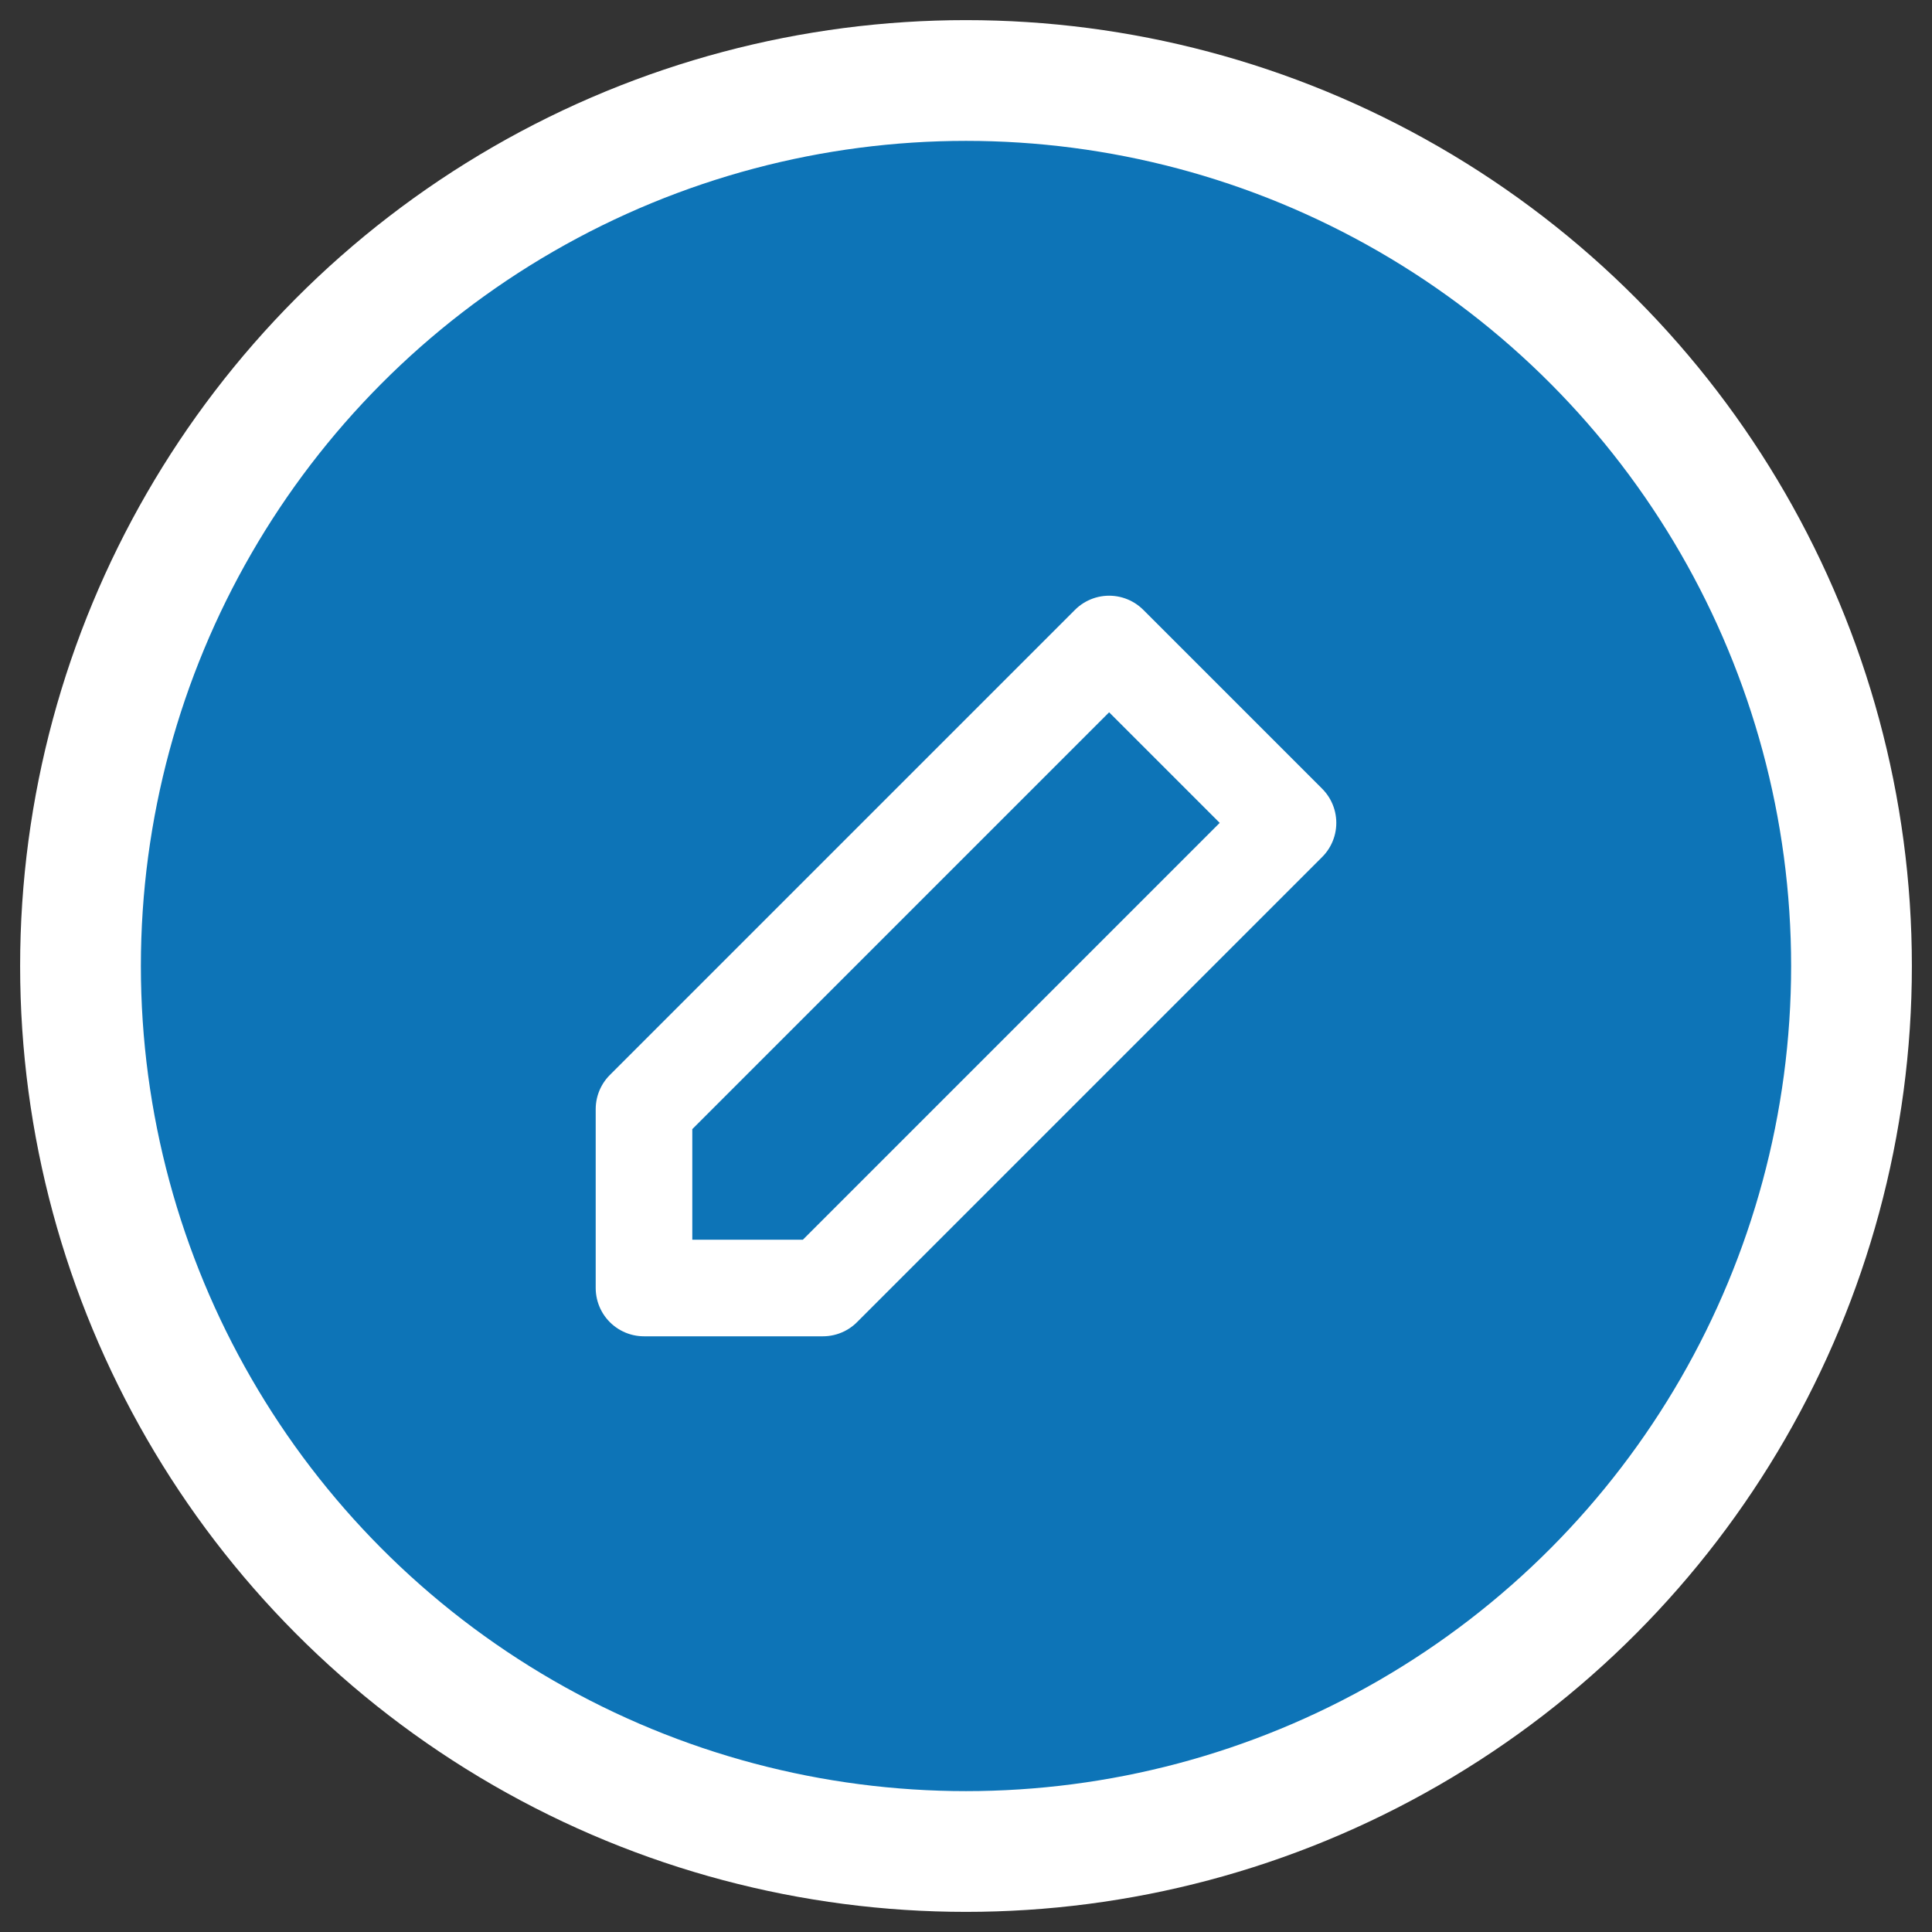 <svg xmlns="http://www.w3.org/2000/svg" width="24" height="24" viewBox="0 0 24 24">
    <rect x="0" y="0" width="24" height="24" fill="#333333" stroke="none"/>
    <g fill="none" fill-rule="evenodd" stroke="#FFF" transform="translate(1 1)">
        <circle cx="11" cy="11" r="11" fill="#0D74B7" stroke-width="1.5"/>
        <path stroke-linecap="round" stroke-linejoin="round" stroke-width="1.2" d="M12.778 7L15 9.222 9.222 15H7v-2.222z"/>
    </g>
</svg>
